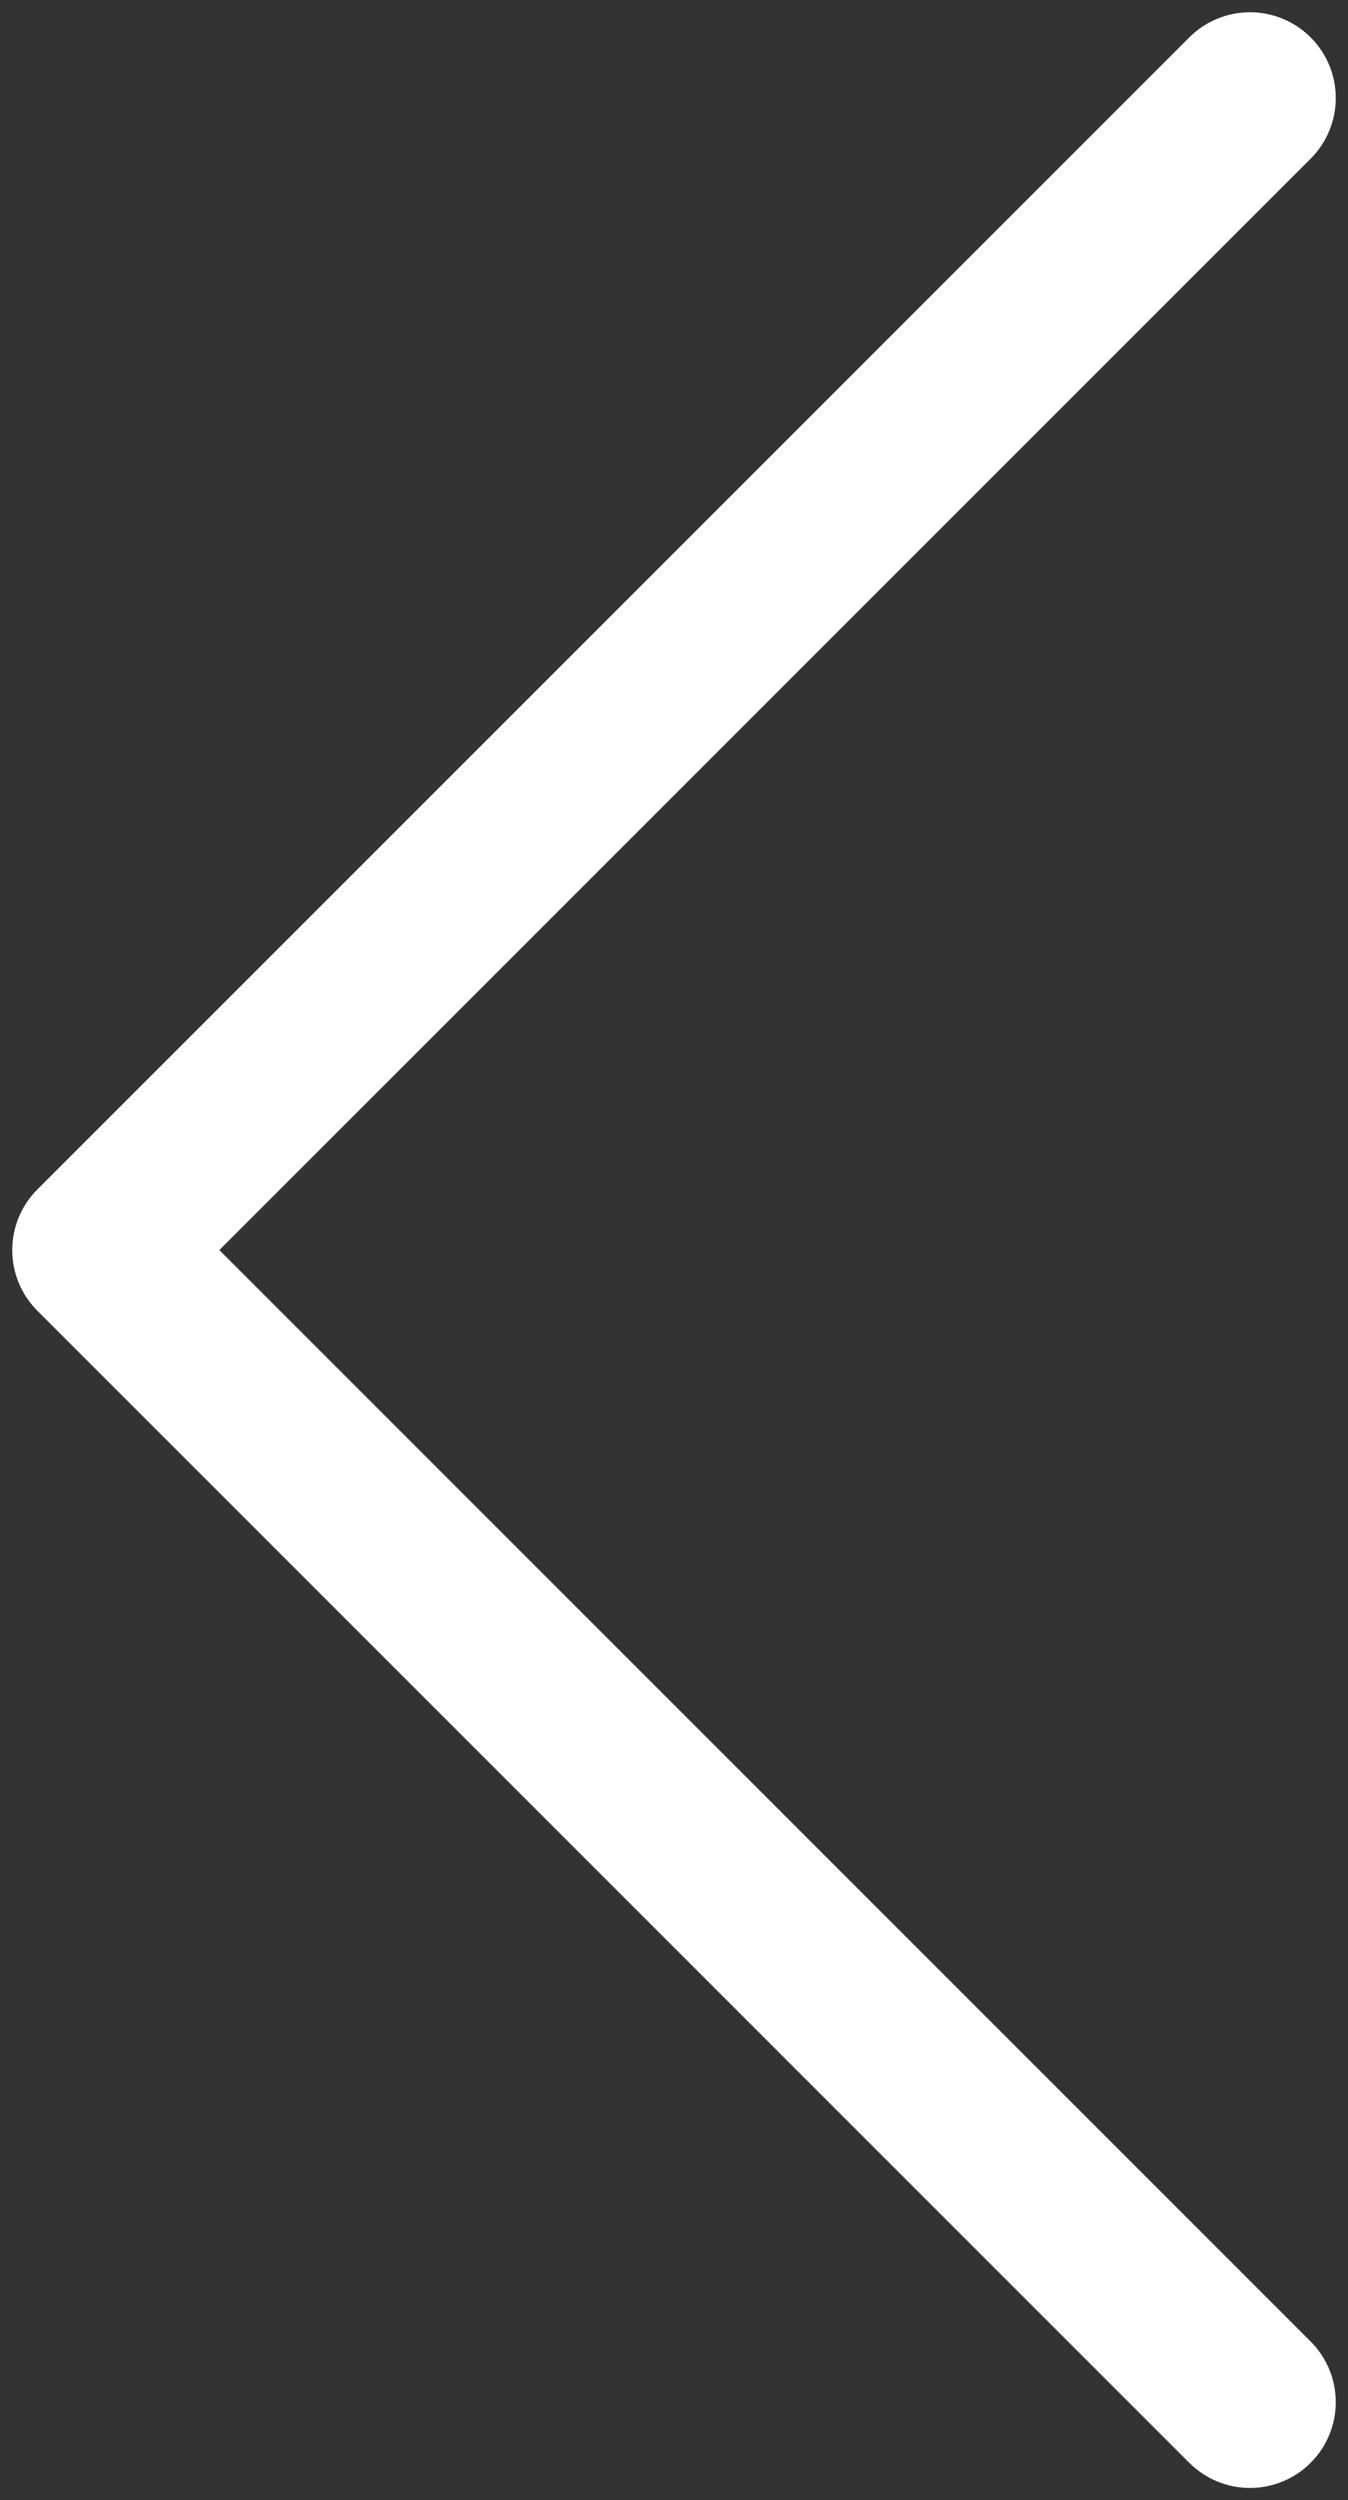 <svg width="55" height="102" viewBox="0 0 55 102" fill="none" xmlns="http://www.w3.org/2000/svg">
<rect x="0" y="0" width="55" height="102" fill="#333333" stroke="none"/>
<path d="M51 98L4 51L51 4" stroke="white" stroke-width="7" stroke-linecap="round" stroke-linejoin="round"/>
</svg>
